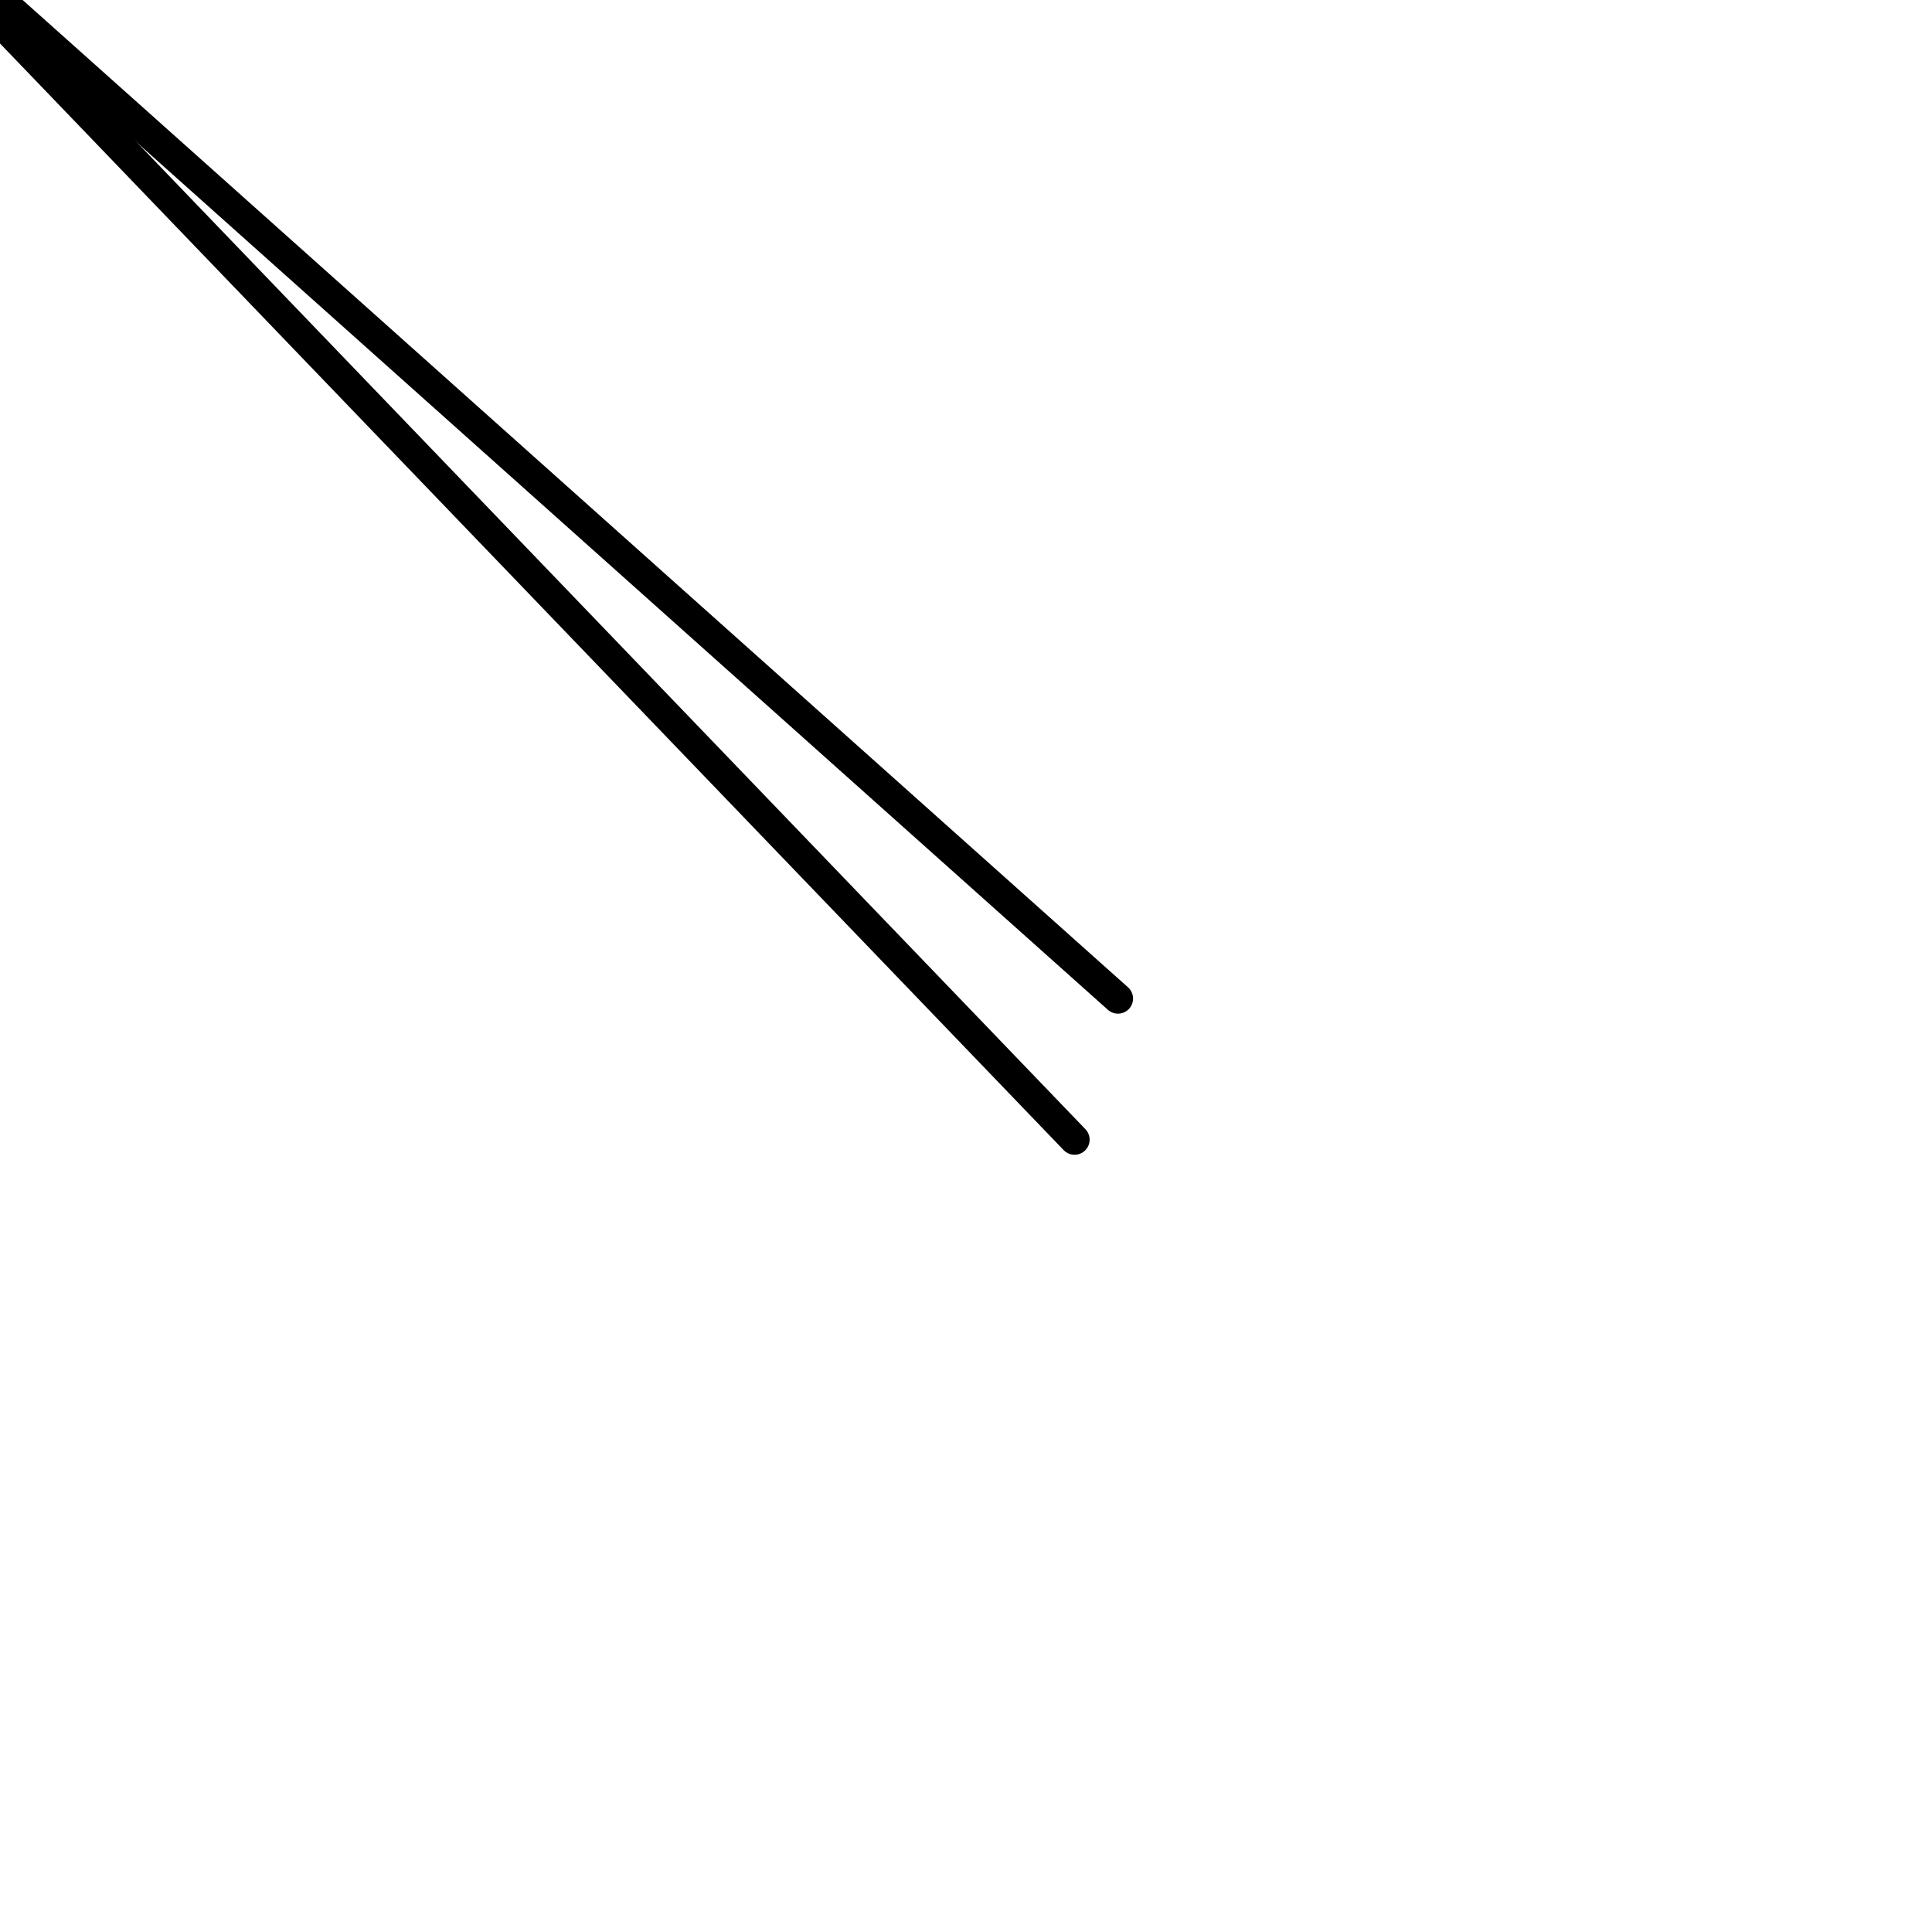 <?xml version="1.0" encoding="utf-8" ?>
<svg baseProfile="full" height="256" version="1.1" width="256" xmlns="http://www.w3.org/2000/svg" xmlns:ev="http://www.w3.org/2001/xml-events" xmlns:xlink="http://www.w3.org/1999/xlink"><defs /><polyline fill="none" points="0.0,2.876 142.382,151.011" stroke="black" stroke-linecap="round" stroke-width="4" /><polyline fill="none" points="0.0,0.0 148.135,132.315" stroke="black" stroke-linecap="round" stroke-width="4" /></svg>